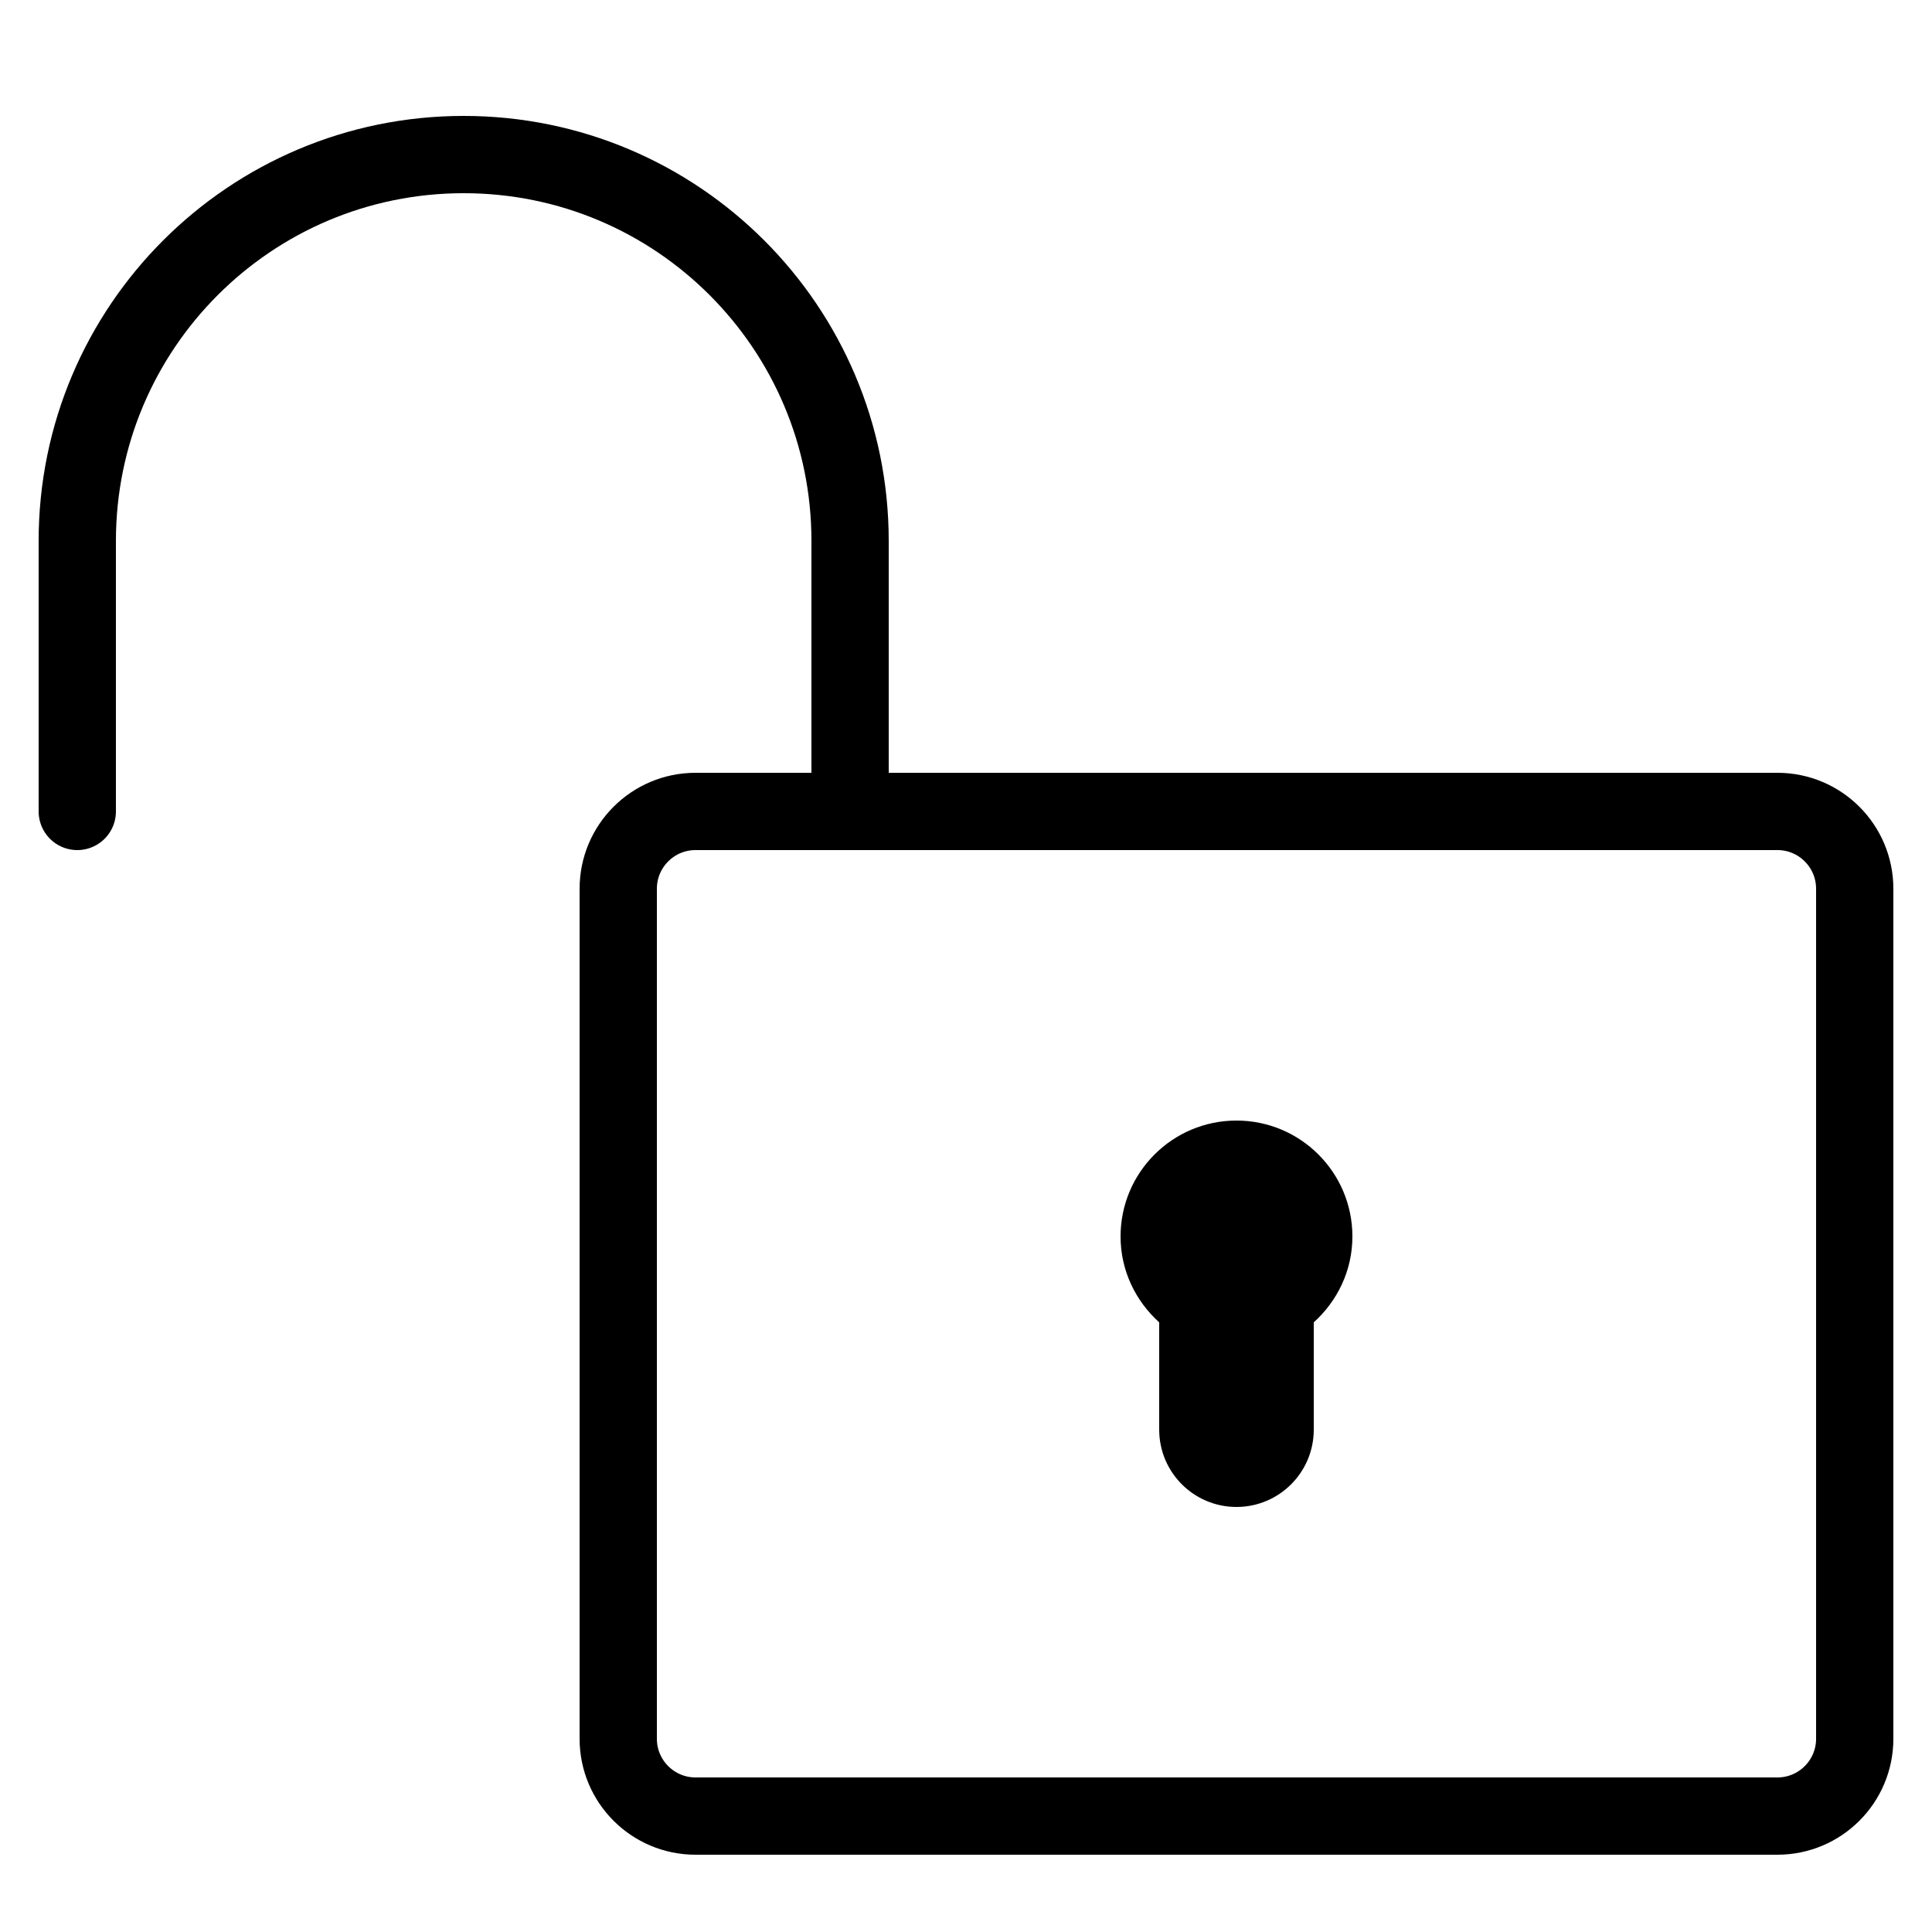 <?xml version="1.0" encoding="utf-8"?>
<!-- Generator: Adobe Illustrator 16.0.0, SVG Export Plug-In . SVG Version: 6.00 Build 0)  -->
<!DOCTYPE svg PUBLIC "-//W3C//DTD SVG 1.1//EN" "http://www.w3.org/Graphics/SVG/1.1/DTD/svg11.dtd">
<svg version="1.1" id="Layer_1" xmlns="http://www.w3.org/2000/svg" xmlns:xlink="http://www.w3.org/1999/xlink" x="0px" y="0px"
	 width="50px" height="50px" viewBox="0 0 50 50" enable-background="new 0 0 50 50" xml:space="preserve">
<rect fill="none" width="50" height="50"/>
<path fill="none" stroke="#000000" stroke-width="2" stroke-linecap="round" stroke-miterlimit="10" d="M18,47c-1.104,0-2-0.896-2-2
	V23c0-1.104,0.896-2,2-2h28c1.104,0,2,0.896,2,2v22c0,1.104-0.896,2-2,2H18z"/>
<path fill="none" stroke="#000000" stroke-width="2" stroke-linecap="round" stroke-miterlimit="10" d="M22,21c0-1.045,0-5.955,0-7
	c0-5.523-4.477-10-10-10S2,8.477,2,14c0,1.045,0,5.955,0,7"/>
<path d="M35,32c0-1.657-1.343-3-3-3s-3,1.343-3,3c0,0.885,0.391,1.673,1,2.222V37c0,1.104,0.896,2,2,2s2-0.896,2-2v-2.778
	C34.609,33.673,35,32.885,35,32z"/>
</svg>
